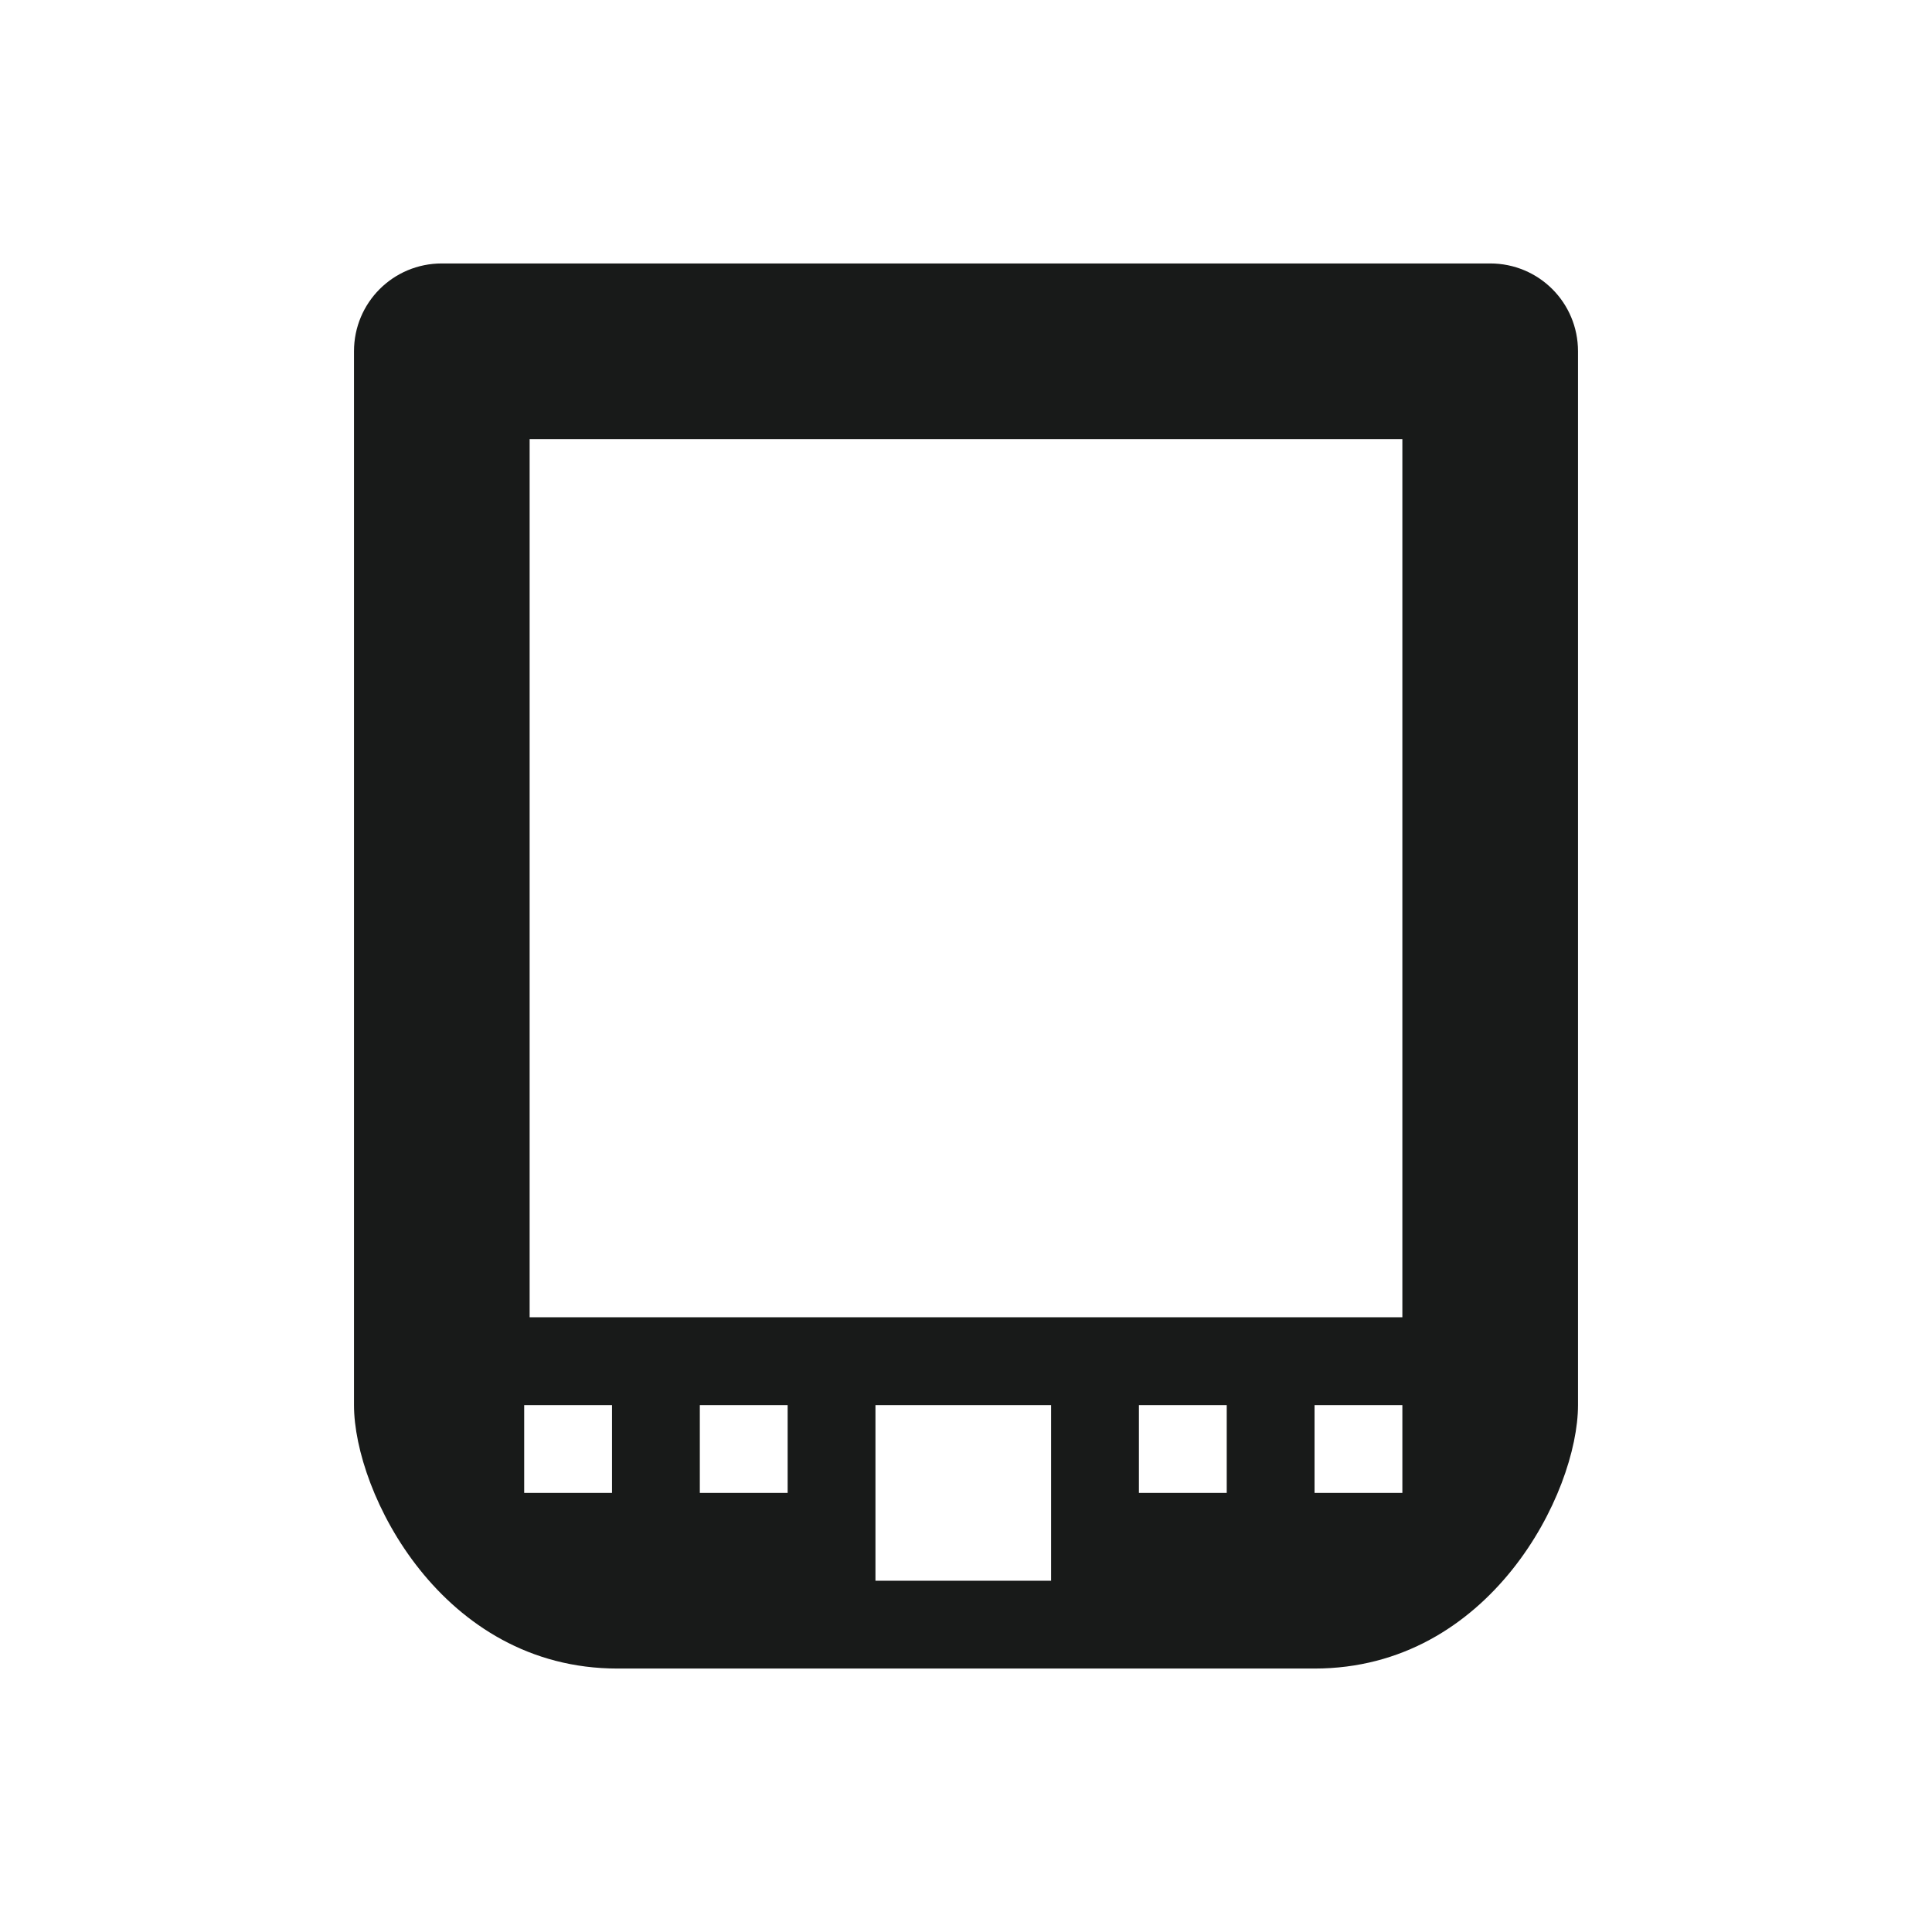 <?xml version="1.0" encoding="UTF-8" standalone="no"?>
<!-- Created with Inkscape (http://www.inkscape.org/) -->

<svg
   xmlns:dc="http://purl.org/dc/elements/1.1/"
   xmlns:cc="http://creativecommons.org/ns#"
   xmlns:rdf="http://www.w3.org/1999/02/22-rdf-syntax-ns#"
   xmlns:svg="http://www.w3.org/2000/svg"
   xmlns="http://www.w3.org/2000/svg"
   xmlns:sodipodi="http://sodipodi.sourceforge.net/DTD/sodipodi-0.dtd"
   xmlns:inkscape="http://www.inkscape.org/namespaces/inkscape"
   width="22"
   height="22"
   id="svg3045"
   version="1.1"
   inkscape:version="0.48.4 r9939"
   sodipodi:docname="pda.svg">
  <defs
     id="defs3047" />
  <sodipodi:namedview
     id="base"
     pagecolor="#ffffff"
     bordercolor="#666666"
     borderopacity="1.0"
     inkscape:pageopacity="0.0"
     inkscape:pageshadow="2"
     inkscape:zoom="11.313708"
     inkscape:cx="12.710042"
     inkscape:cy="8.6778195"
     inkscape:current-layer="layer1"
     showgrid="true"
     inkscape:grid-bbox="true"
     inkscape:document-units="px"
     inkscape:window-width="1366"
     inkscape:window-height="712"
     inkscape:window-x="0"
     inkscape:window-y="27"
     inkscape:window-maximized="1">
    <inkscape:grid
       type="xygrid"
       id="grid3071"
       empspacing="5"
       visible="true"
       enabled="true"
       snapvisiblegridlinesonly="true" />
  </sodipodi:namedview>
  <g
     id="layer1"
     inkscape:label="Layer 1"
     inkscape:groupmode="layer"
     transform="translate(0,6)">
    <path
       style="fill:#181a19;fill-opacity:1;stroke:none"
       d="m 5.031,-3 c -0.554,0 -1,0.446 -1,1 l 0,12 c 0,1 1,3 3,3 l 7.938,0 c 2,0 3,-2 3,-3 l 0,-12 c 0,-0.554 -0.446,-1 -1,-1 l -11.938,0 z m 1,2 9.938,0 0,10 -9.938,0 0,-10 z m -0.062,11 1,0 0,1 -1,0 0,-1 z m 2,0 1,0 0,1 -1,0 0,-1 z m 2,0 2,0 0,2 -2,0 0,-2 z m 3,0 1,0 0,1 -1,0 0,-1 z m 2,0 1,0 0,1 -1,0 0,-1 z"
       id="rect3073"
       inkscape:connector-curvature="0" />
  </g>
</svg>
